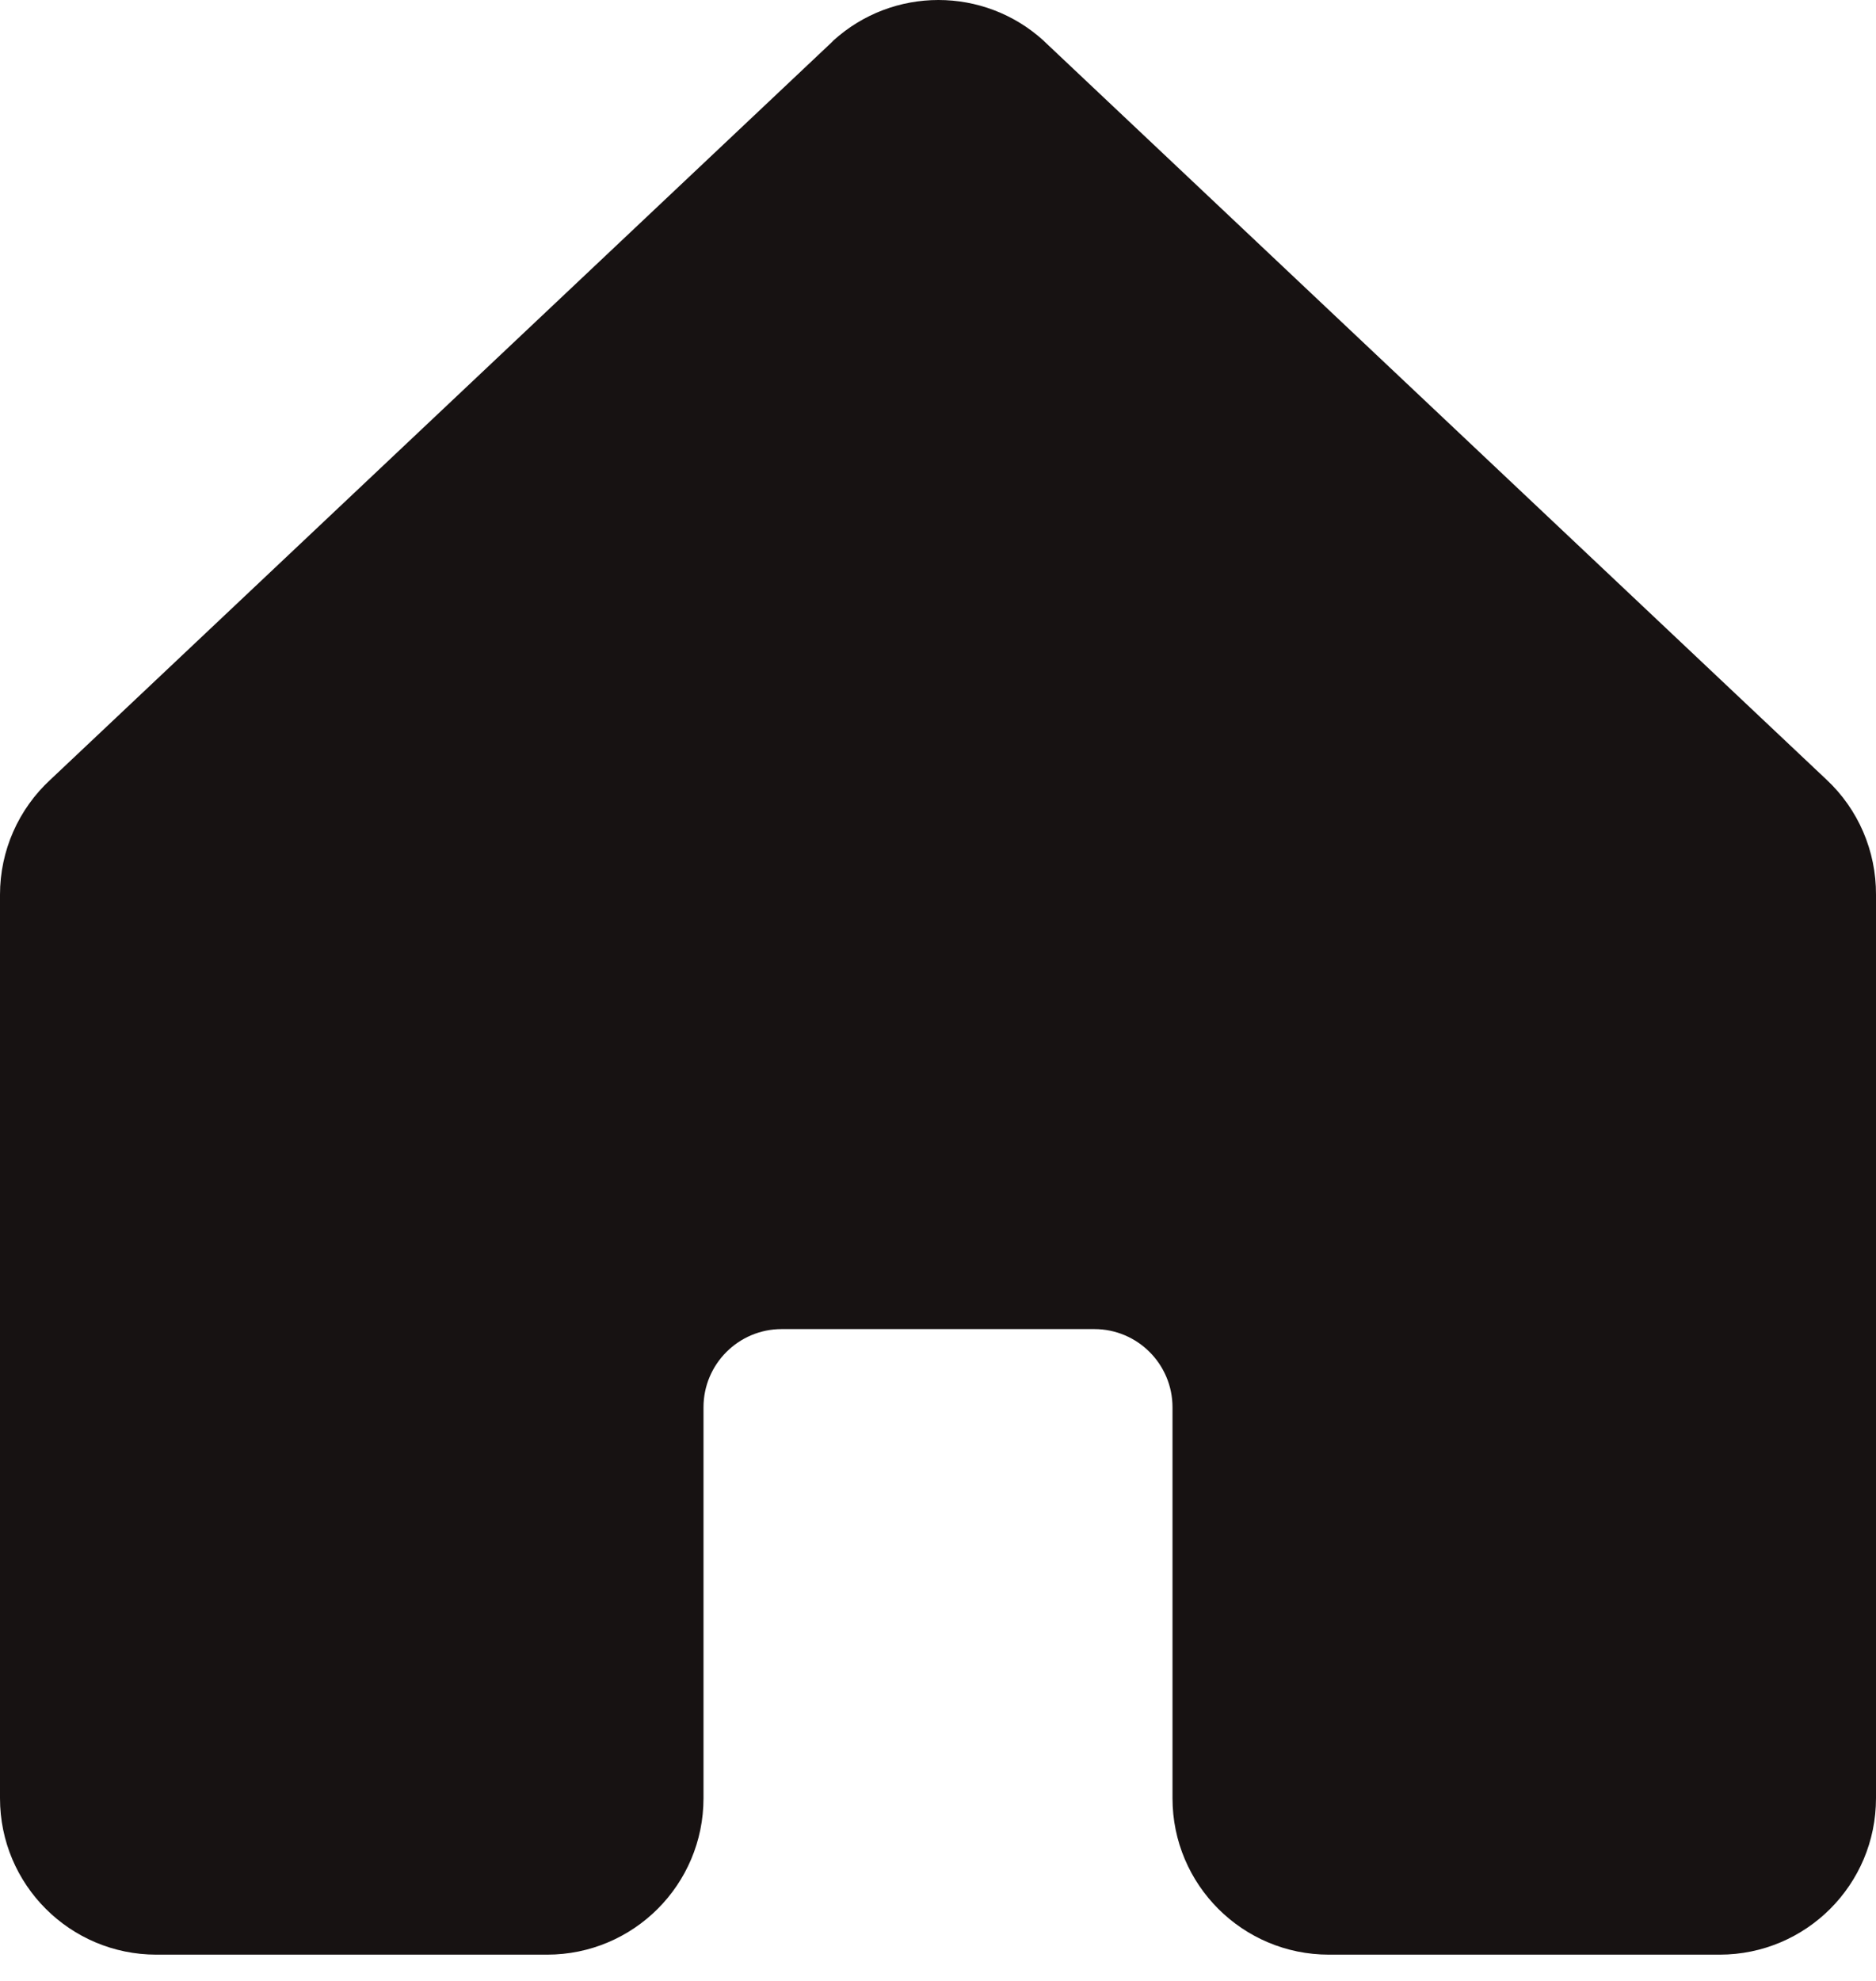 <svg width="18" height="19" viewBox="0 0 18 19" fill="none" xmlns="http://www.w3.org/2000/svg">
<path fill-rule="evenodd" clip-rule="evenodd" d="M18 8.581V17.248C18 18.077 17.328 18.748 16.5 18.748H12.75C11.922 18.748 11.25 18.077 11.25 17.248V13.498C11.25 13.084 10.914 12.748 10.5 12.748H7.5C7.086 12.748 6.75 13.084 6.75 13.498V17.248C6.75 18.077 6.078 18.748 5.25 18.748H1.5C0.672 18.748 0 18.077 0 17.248V8.581C-6.38961e-05 8.161 0.176 7.761 0.485 7.477L7.985 0.401L7.995 0.39C8.567 -0.13 9.441 -0.13 10.013 0.39C10.017 0.394 10.02 0.397 10.024 0.401L17.524 7.477C17.83 7.762 18.002 8.163 18 8.581Z" fill="#171212"/>
</svg>
